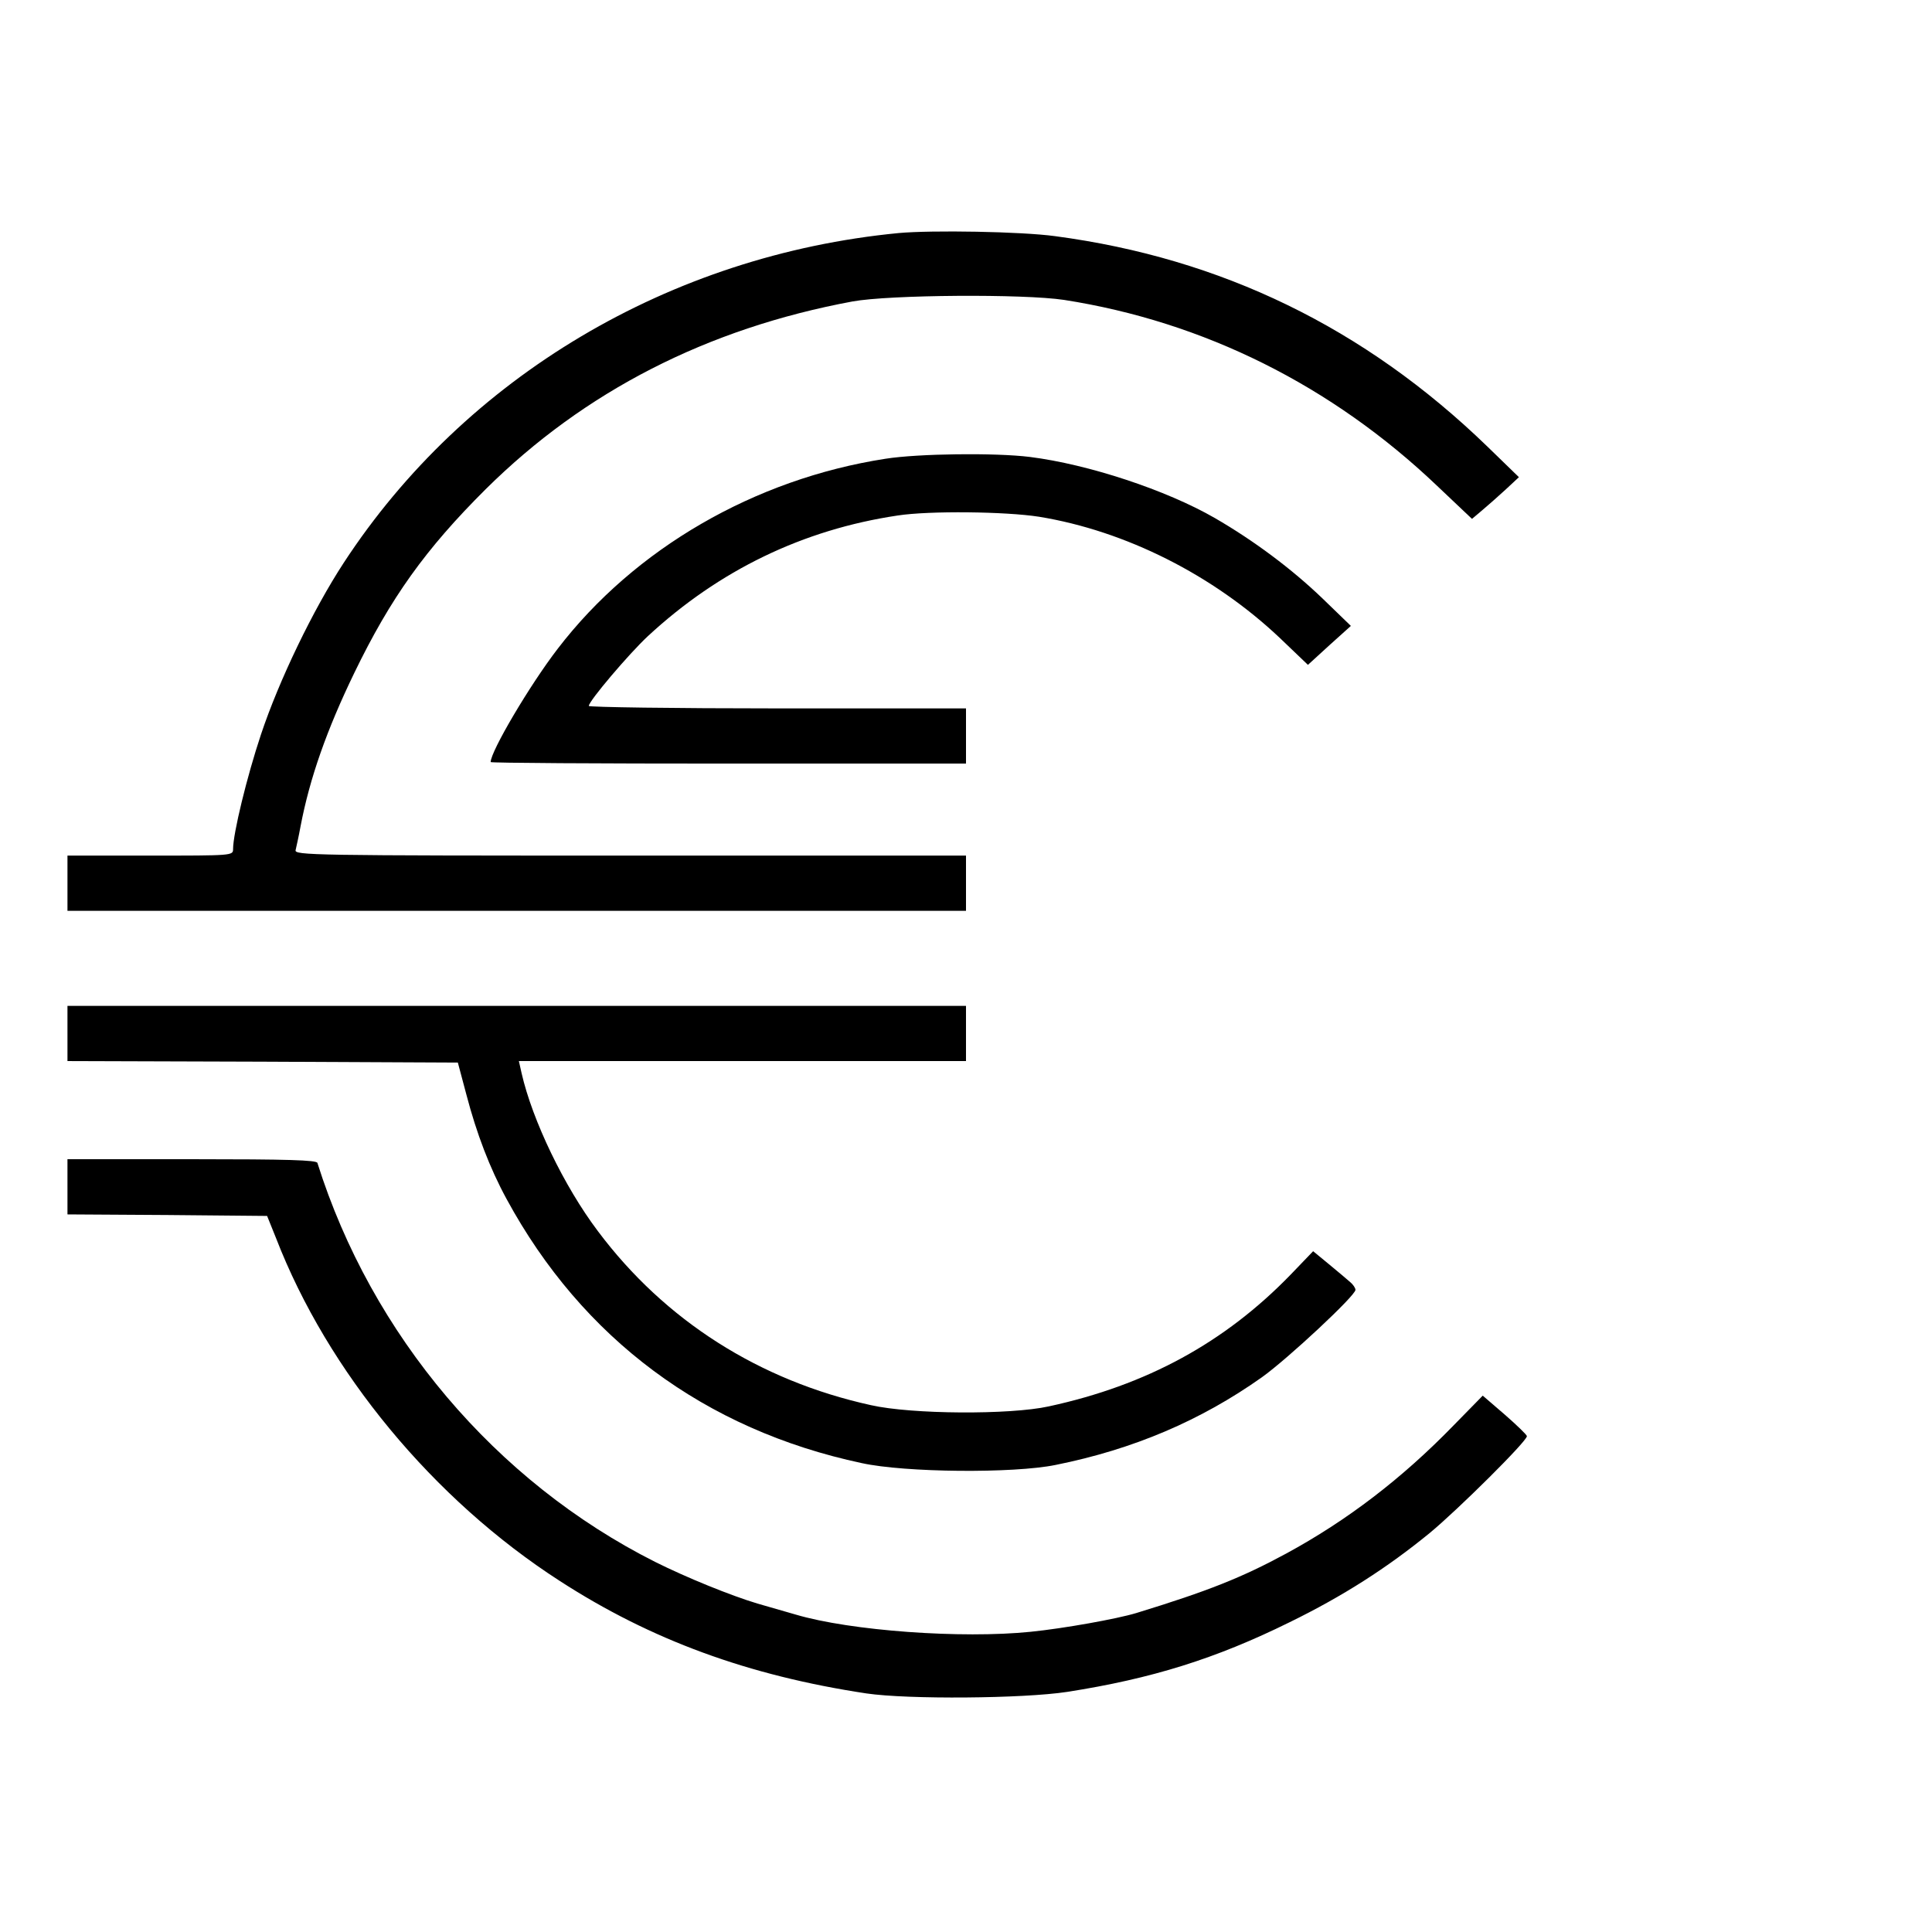 <svg version="1.0" xmlns="http://www.w3.org/2000/svg"
 width="630" height="630" viewBox="0 0 630 630"
 preserveAspectRatio="xMidYMid meet">

<g transform="translate(0,630) scale(0.1,-0.1)"
fill="currentColor" stroke="none">
<path d="M2930 5540 c-745 -72 -1413 -469 -1809 -1075 -100 -153 -211 -383
-270 -560 -46 -138 -91 -323 -91 -374 0 -21 -3 -21 -270 -21 l-270 0 0 -90 0
-90 1465 0 1465 0 0 90 0 90 -1096 0 c-1038 0 -1095 1 -1090 18 2 9 10 44 16
77 30 158 86 316 175 500 119 246 233 405 429 600 322 319 722 524 1196 612
121 22 558 25 690 5 455 -71 873 -279 1217 -607 l113 -107 32 27 c18 15 53 46
77 68 l44 41 -104 101 c-399 386 -866 613 -1409 685 -110 15 -401 20 -510 10z"/>
<path d="M2887 4804 c-426 -66 -818 -293 -1068 -619 -91 -118 -219 -335 -219
-370 0 -3 349 -5 775 -5 l775 0 0 90 0 90 -615 0 c-338 0 -615 4 -615 8 0 16
131 170 192 227 233 216 507 348 815 394 104 16 352 13 461 -4 282 -46 568
-190 785 -395 l92 -88 70 64 70 63 -93 90 c-100 96 -223 188 -351 262 -158 91
-412 175 -603 199 -113 14 -364 11 -471 -6z"/>
<path d="M220 2930 l0 -90 637 -2 636 -3 28 -105 c33 -126 76 -239 131 -340
247 -455 646 -752 1158 -861 141 -31 495 -34 632 -6 254 51 474 145 673 286
84 60 305 266 305 285 0 6 -8 18 -18 26 -9 8 -40 34 -69 58 l-51 42 -73 -76
c-215 -222 -470 -361 -789 -430 -127 -28 -448 -26 -580 4 -364 80 -672 276
-890 567 -111 147 -214 362 -249 515 l-9 40 729 0 729 0 0 90 0 90 -1465 0
-1465 0 0 -90z"/>
<path d="M220 2430 l0 -90 326 -2 325 -3 29 -72 c169 -437 514 -853 925 -1118
298 -193 616 -309 1000 -367 136 -20 511 -17 655 5 275 43 484 108 725 227
174 85 319 178 457 291 91 75 319 301 317 316 0 4 -33 36 -72 70 l-72 62 -95
-97 c-168 -173 -347 -310 -546 -418 -144 -78 -254 -122 -489 -194 -63 -19
-235 -50 -344 -61 -225 -23 -587 3 -766 56 -27 8 -84 24 -125 36 -87 26 -232
85 -334 136 -520 262 -924 739 -1101 1301 -3 9 -94 12 -410 12 l-405 0 0 -90z"/>
</g>
</svg>
